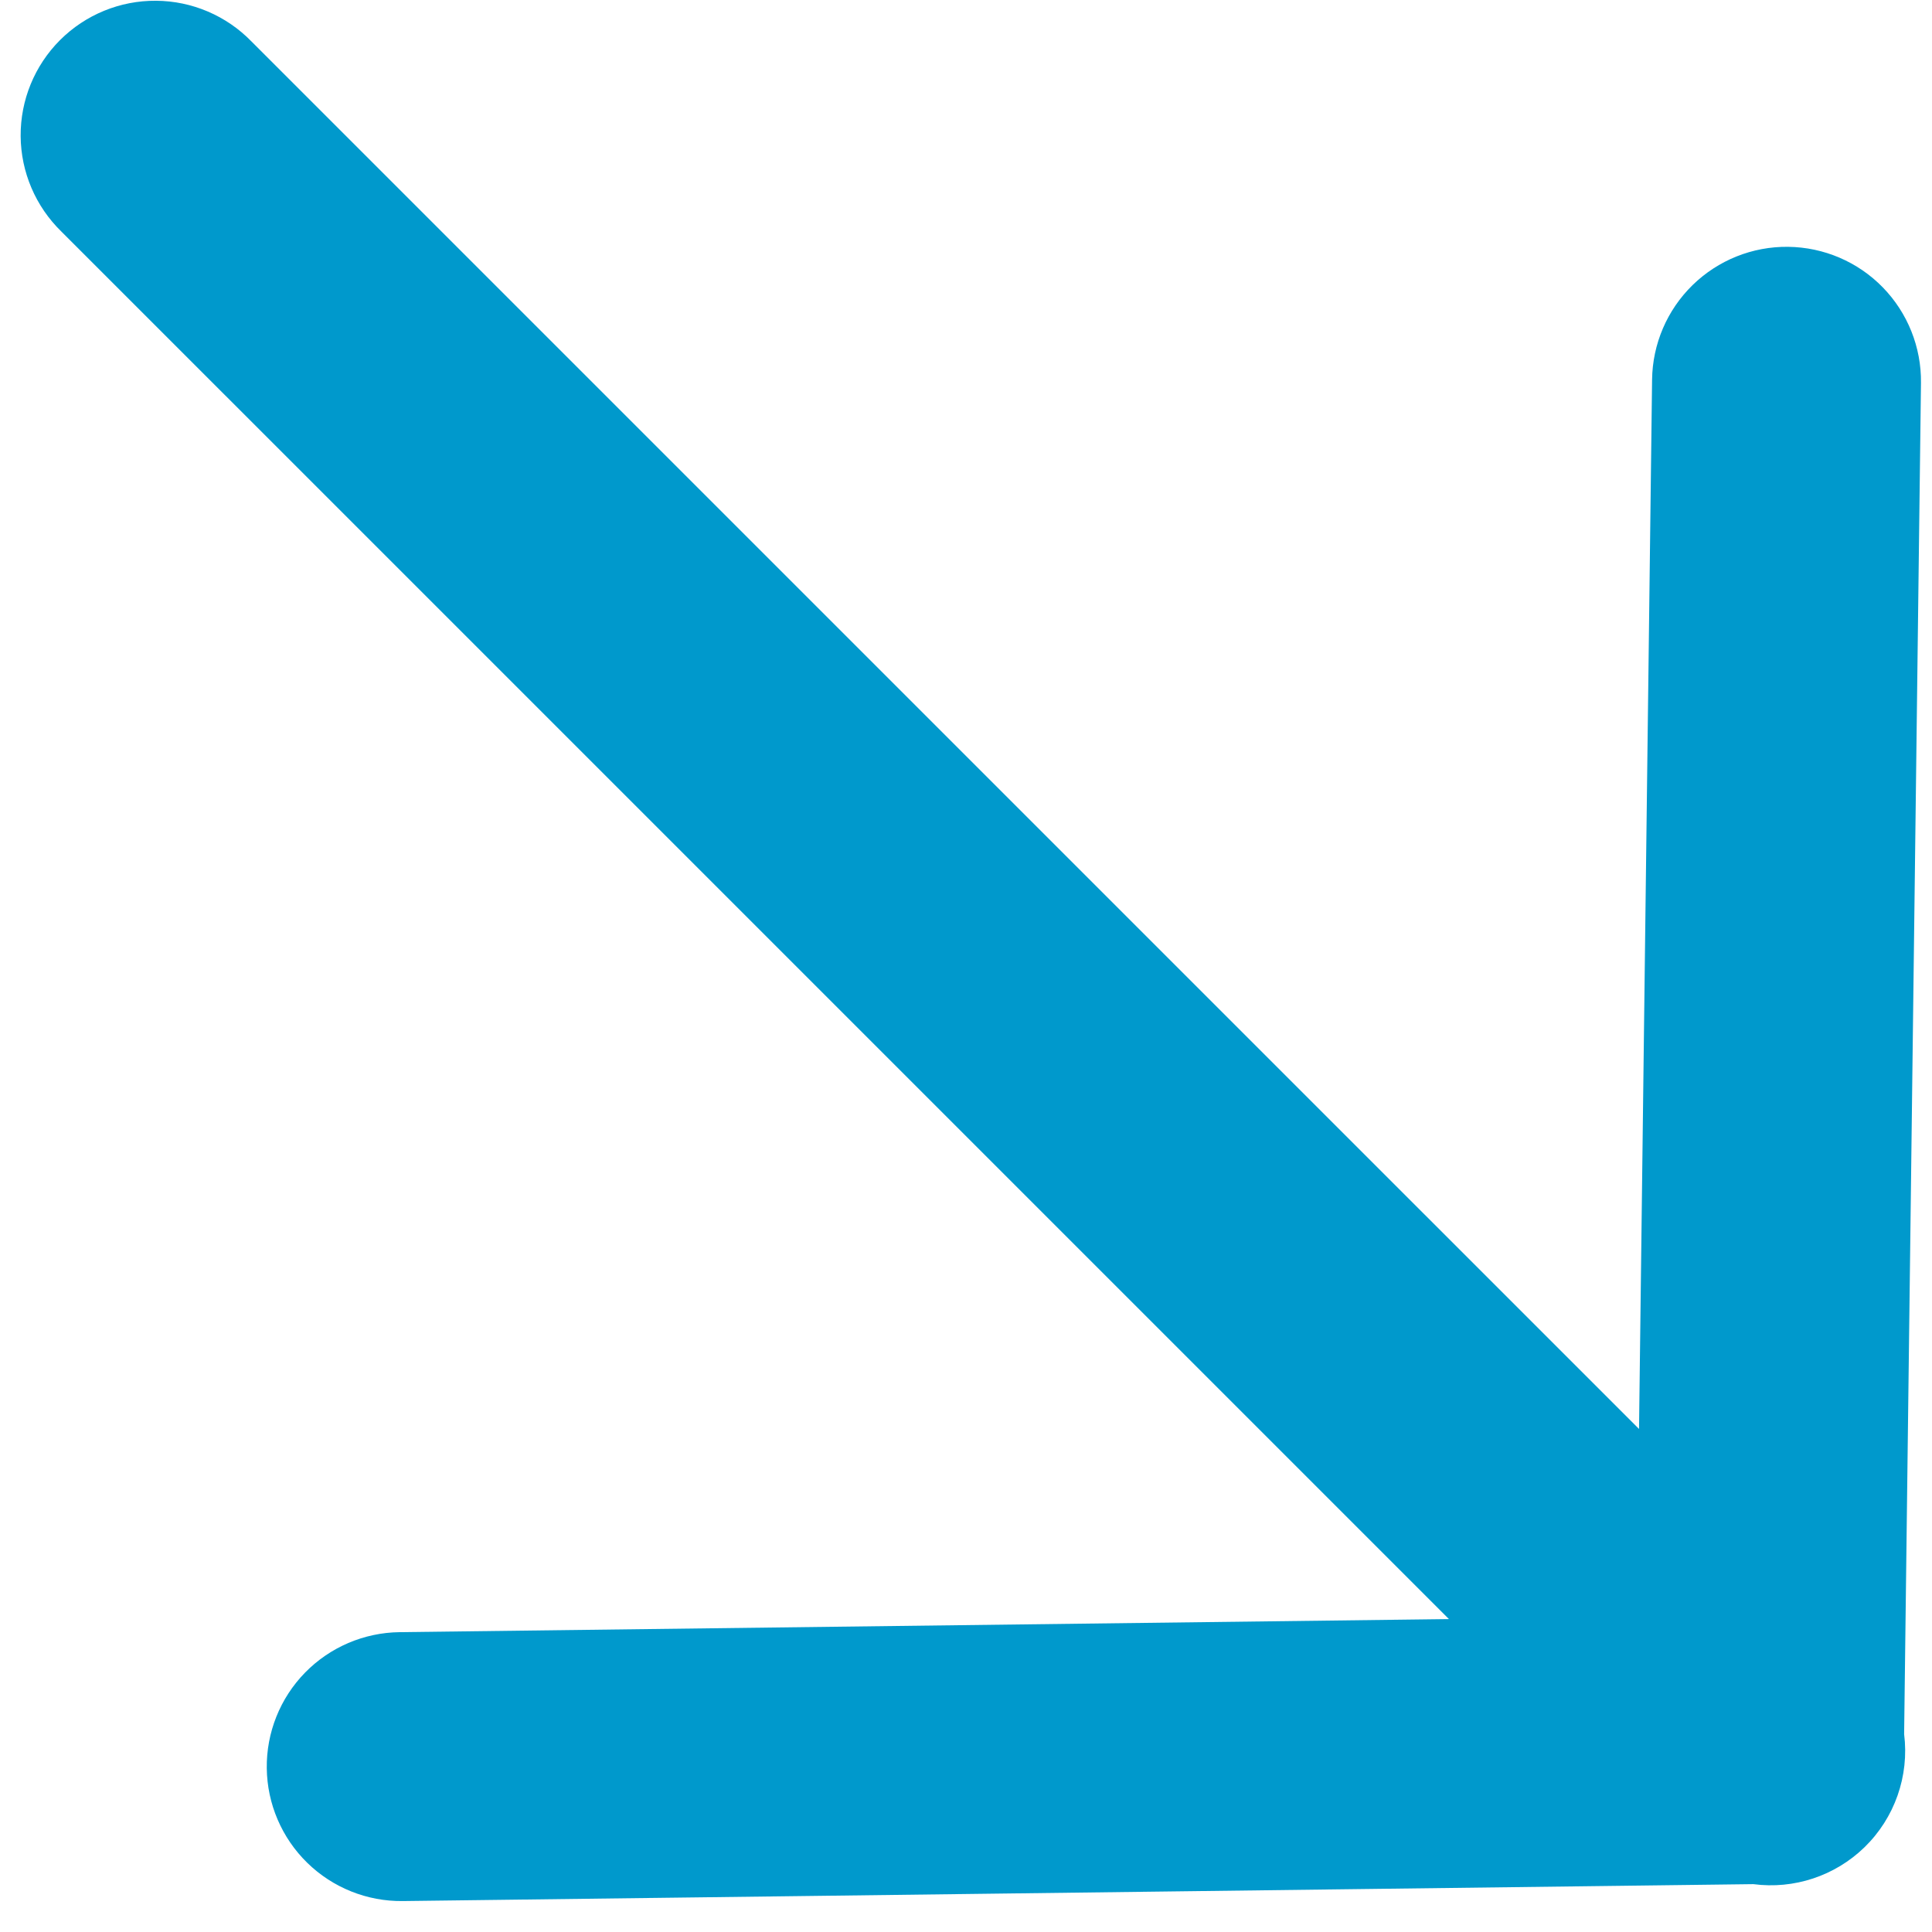 <svg width="61" height="61" viewBox="0 0 61 61" fill="none" xmlns="http://www.w3.org/2000/svg">
<path fill-rule="evenodd" clip-rule="evenodd" d="M58.864 58.329C57.934 59.23 56.643 59.658 55.359 59.489L12.719 60.023C11.593 60.037 10.508 59.603 9.702 58.816C8.897 58.03 8.436 56.955 8.423 55.829C8.409 54.703 8.843 53.618 9.63 52.812C10.417 52.007 11.491 51.547 12.617 51.533L45.748 51.12L1.938 7.311C1.124 6.519 0.66 5.433 0.652 4.298C0.644 3.161 1.092 2.07 1.895 1.266C2.699 0.463 3.791 0.015 4.927 0.024C6.063 0.031 7.148 0.495 7.94 1.309L51.75 45.118L52.162 11.987C52.176 10.861 52.636 9.787 53.442 9C54.248 8.214 55.332 7.779 56.459 7.793C57.584 7.807 58.659 8.266 59.446 9.073C60.232 9.879 60.666 10.964 60.652 12.09L60.12 54.752C60.286 56.075 59.822 57.399 58.865 58.328L58.864 58.329Z" fill="#0099CC"/>
</svg>
